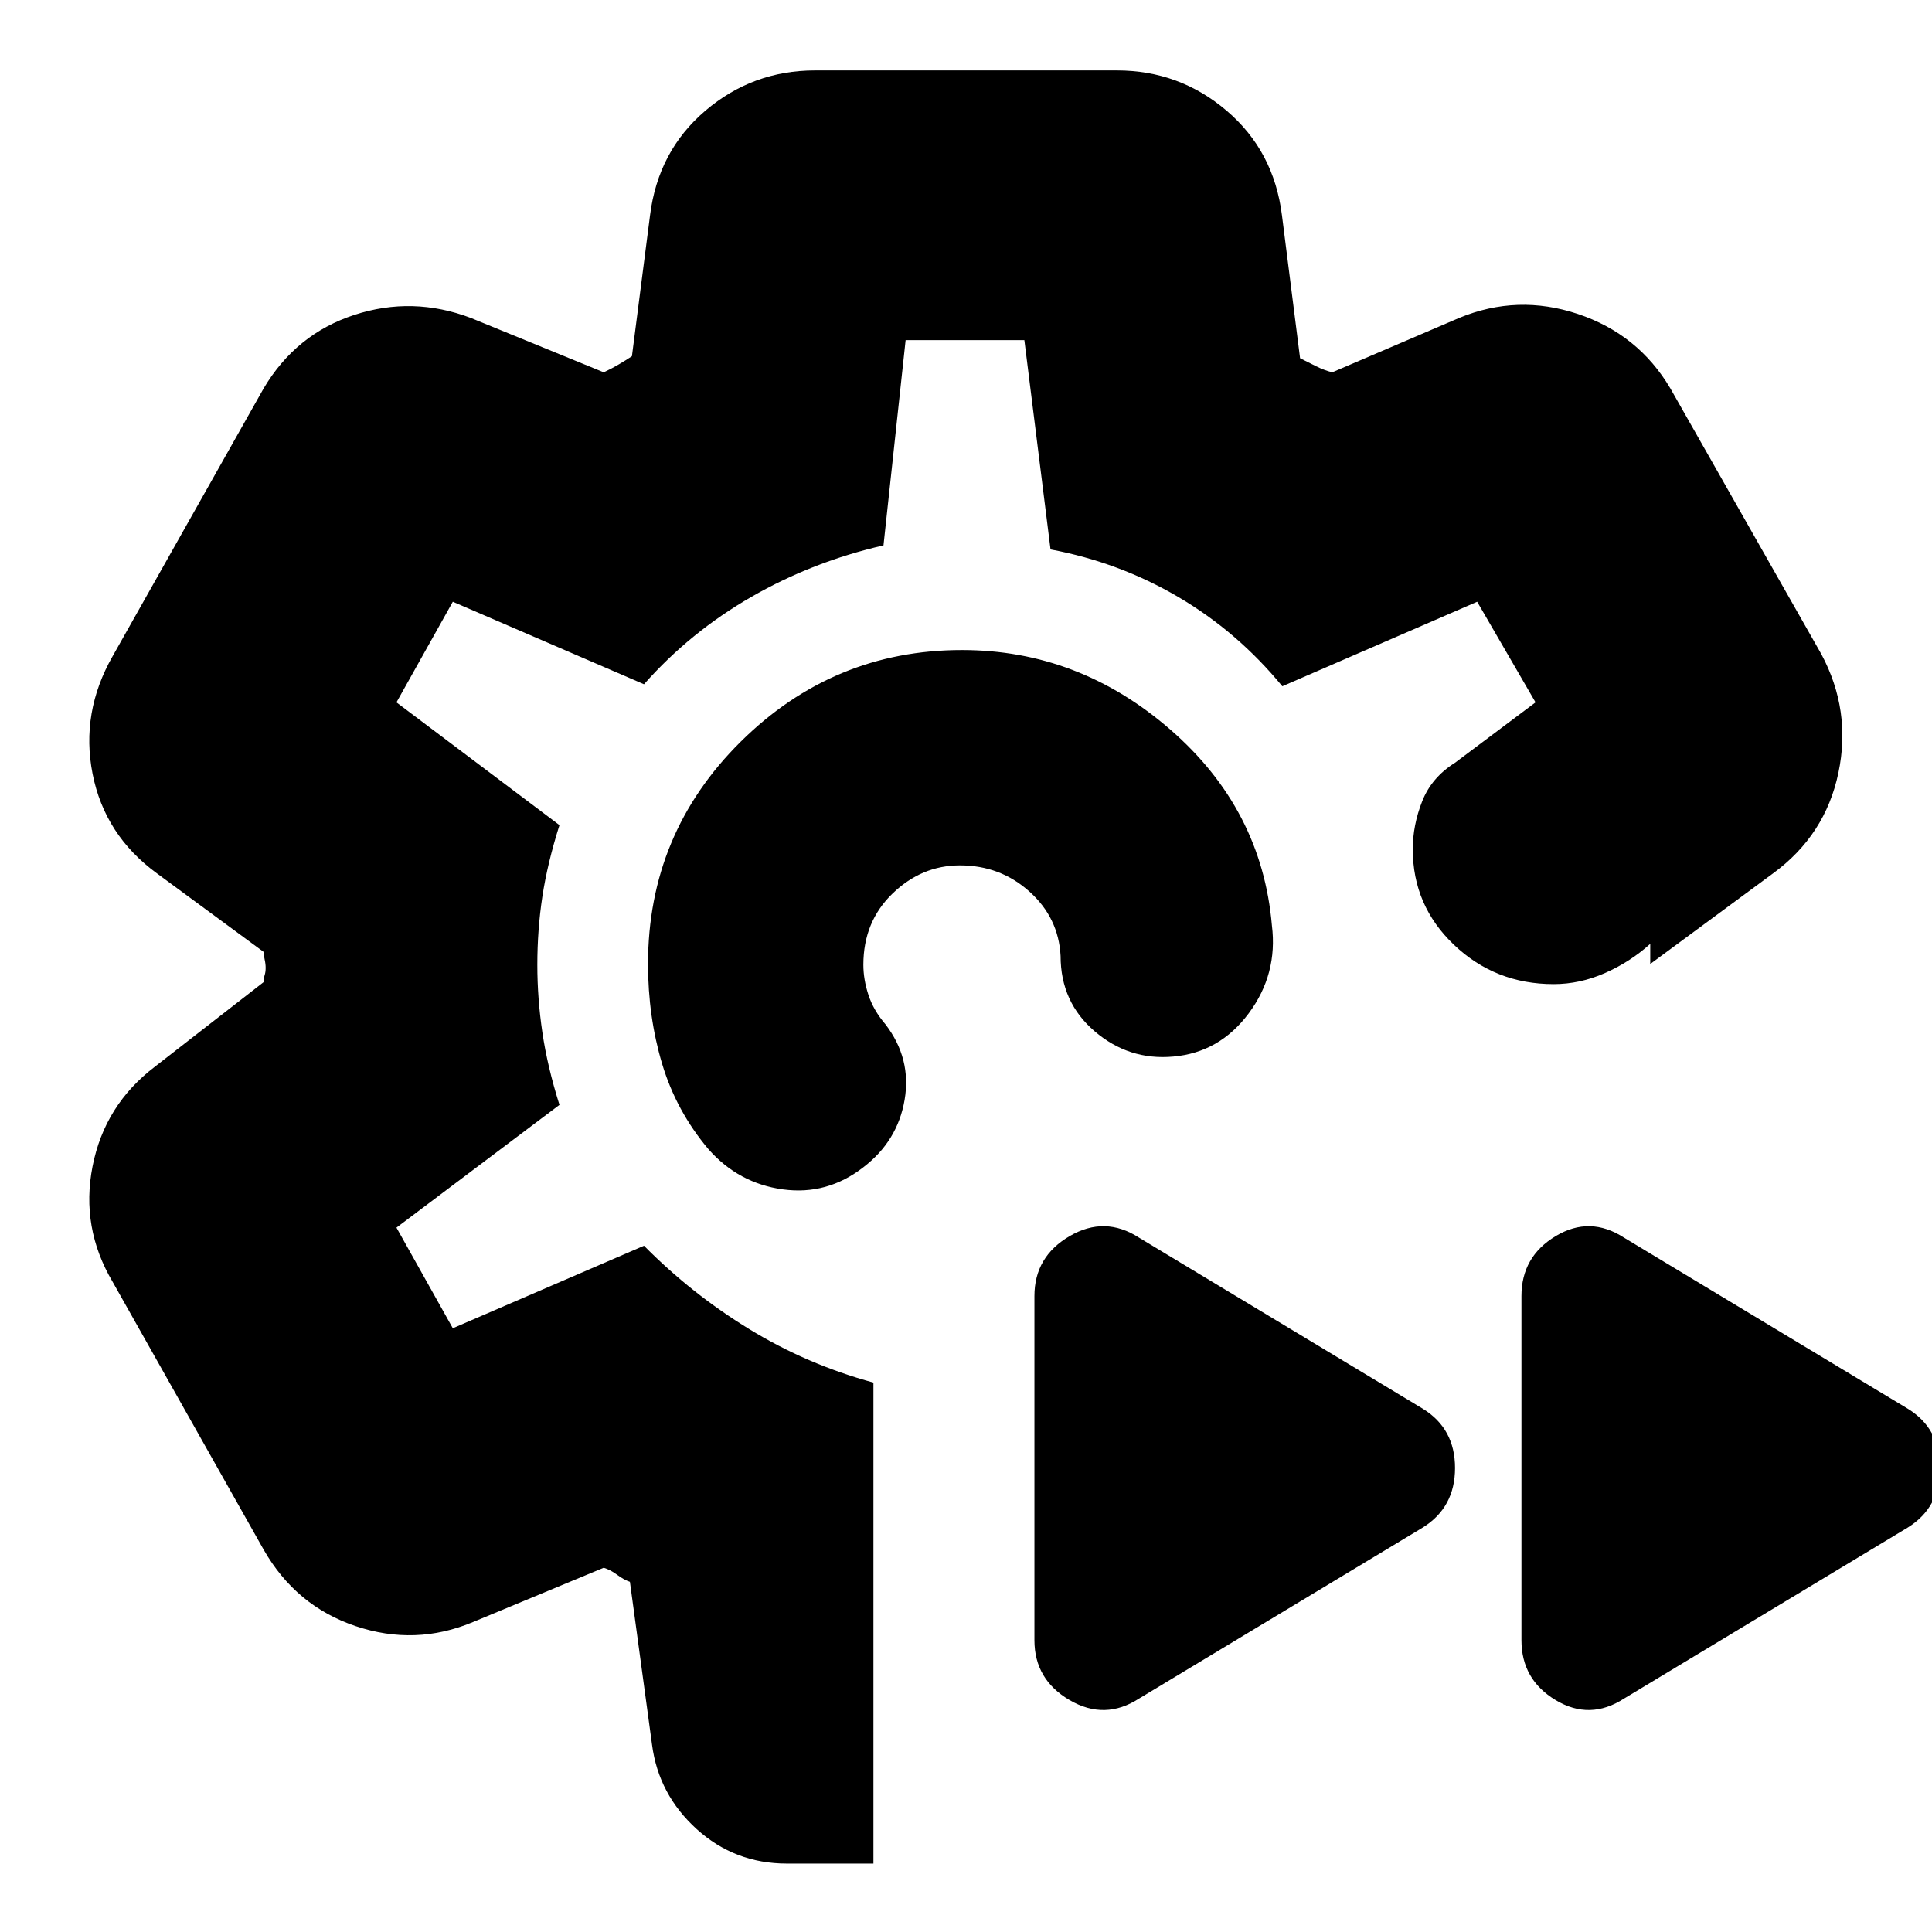 <svg xmlns="http://www.w3.org/2000/svg" height="24" viewBox="0 -960 960 960" width="24"><path d="M480-481Zm0 0ZM434-34h-43q-25.92 0-44.83-17.14Q327.26-68.29 324-93l-11-81q-3-1-6.28-3.45-3.28-2.46-6.72-3.55l-65 27q-28.67 12-58.33 2Q147-162 131-190L56-323q-16-27-10-57.5T77-430l54-42q0-1.9.5-3.45.5-1.55.5-3.58 0-2.03-.5-4.23-.5-2.21-.5-3.74l-53-39q-26-19-32-49.5T56-634l75-133q16-27 45-36.5t58 1.5l66 27q3.89-1.82 7.44-3.91Q311-781 314-783l9-70q4-32 27.5-52t54.5-20h150q31 0 54.5 20t27.5 52l9 71 8 4q4 2 8 3l63-27q29-12 59-2t46 37l75 132q15 28 8.5 59T881-526l-61 45v-10q-10 9-22.5 14.5T772-471q-29 0-49.5-19.5T702-538q0-12 4.67-23.83Q711.33-573.67 723-581l40-30-29-50-96.82 42q-22.18-27-51.57-44.29-29.4-17.3-63.61-23.71l-13-104h-59l-11 102q-35 8-65.5 25.5T320-620l-95-41-28 50 81 61q-6 19-8.5 35.5t-2.5 33.98q0 16.52 2.5 33.52 2.5 17 8.5 36l-81 61 28 50 95-41q23.57 23.85 52.29 41.42Q401-282 434-273v239Zm373-82q-17 11-34 .78-17-10.21-17-29.78v-171q0-19.57 17-29.78 17-10.22 34 .78l141 85q16 9.86 16 29.43T948-201l-141 85Zm-241 0q-17 11-34.5.78Q514-125.43 514-145v-171q0-19.57 17.5-29.78Q549-356 566-345l141 85q16 9.86 16 29.43T707-201l-141 85Zm-88-521q58 0 103.5 39.5t50.5 97.34q3 24.16-11.5 43.66Q606-437 583-435q-22 2-39-12.5T527-485q-1-19-15.5-32T477-530q-19 0-33.5 14T429-480.6q0 7.23 2.5 14.91Q434-458 440-451q13 17 9.5 37.5T429-380q-18 14-40 11t-37-20q-16-19-23-42.42T322-481q0-64.84 46.02-110.42T478-637Z"/></svg>